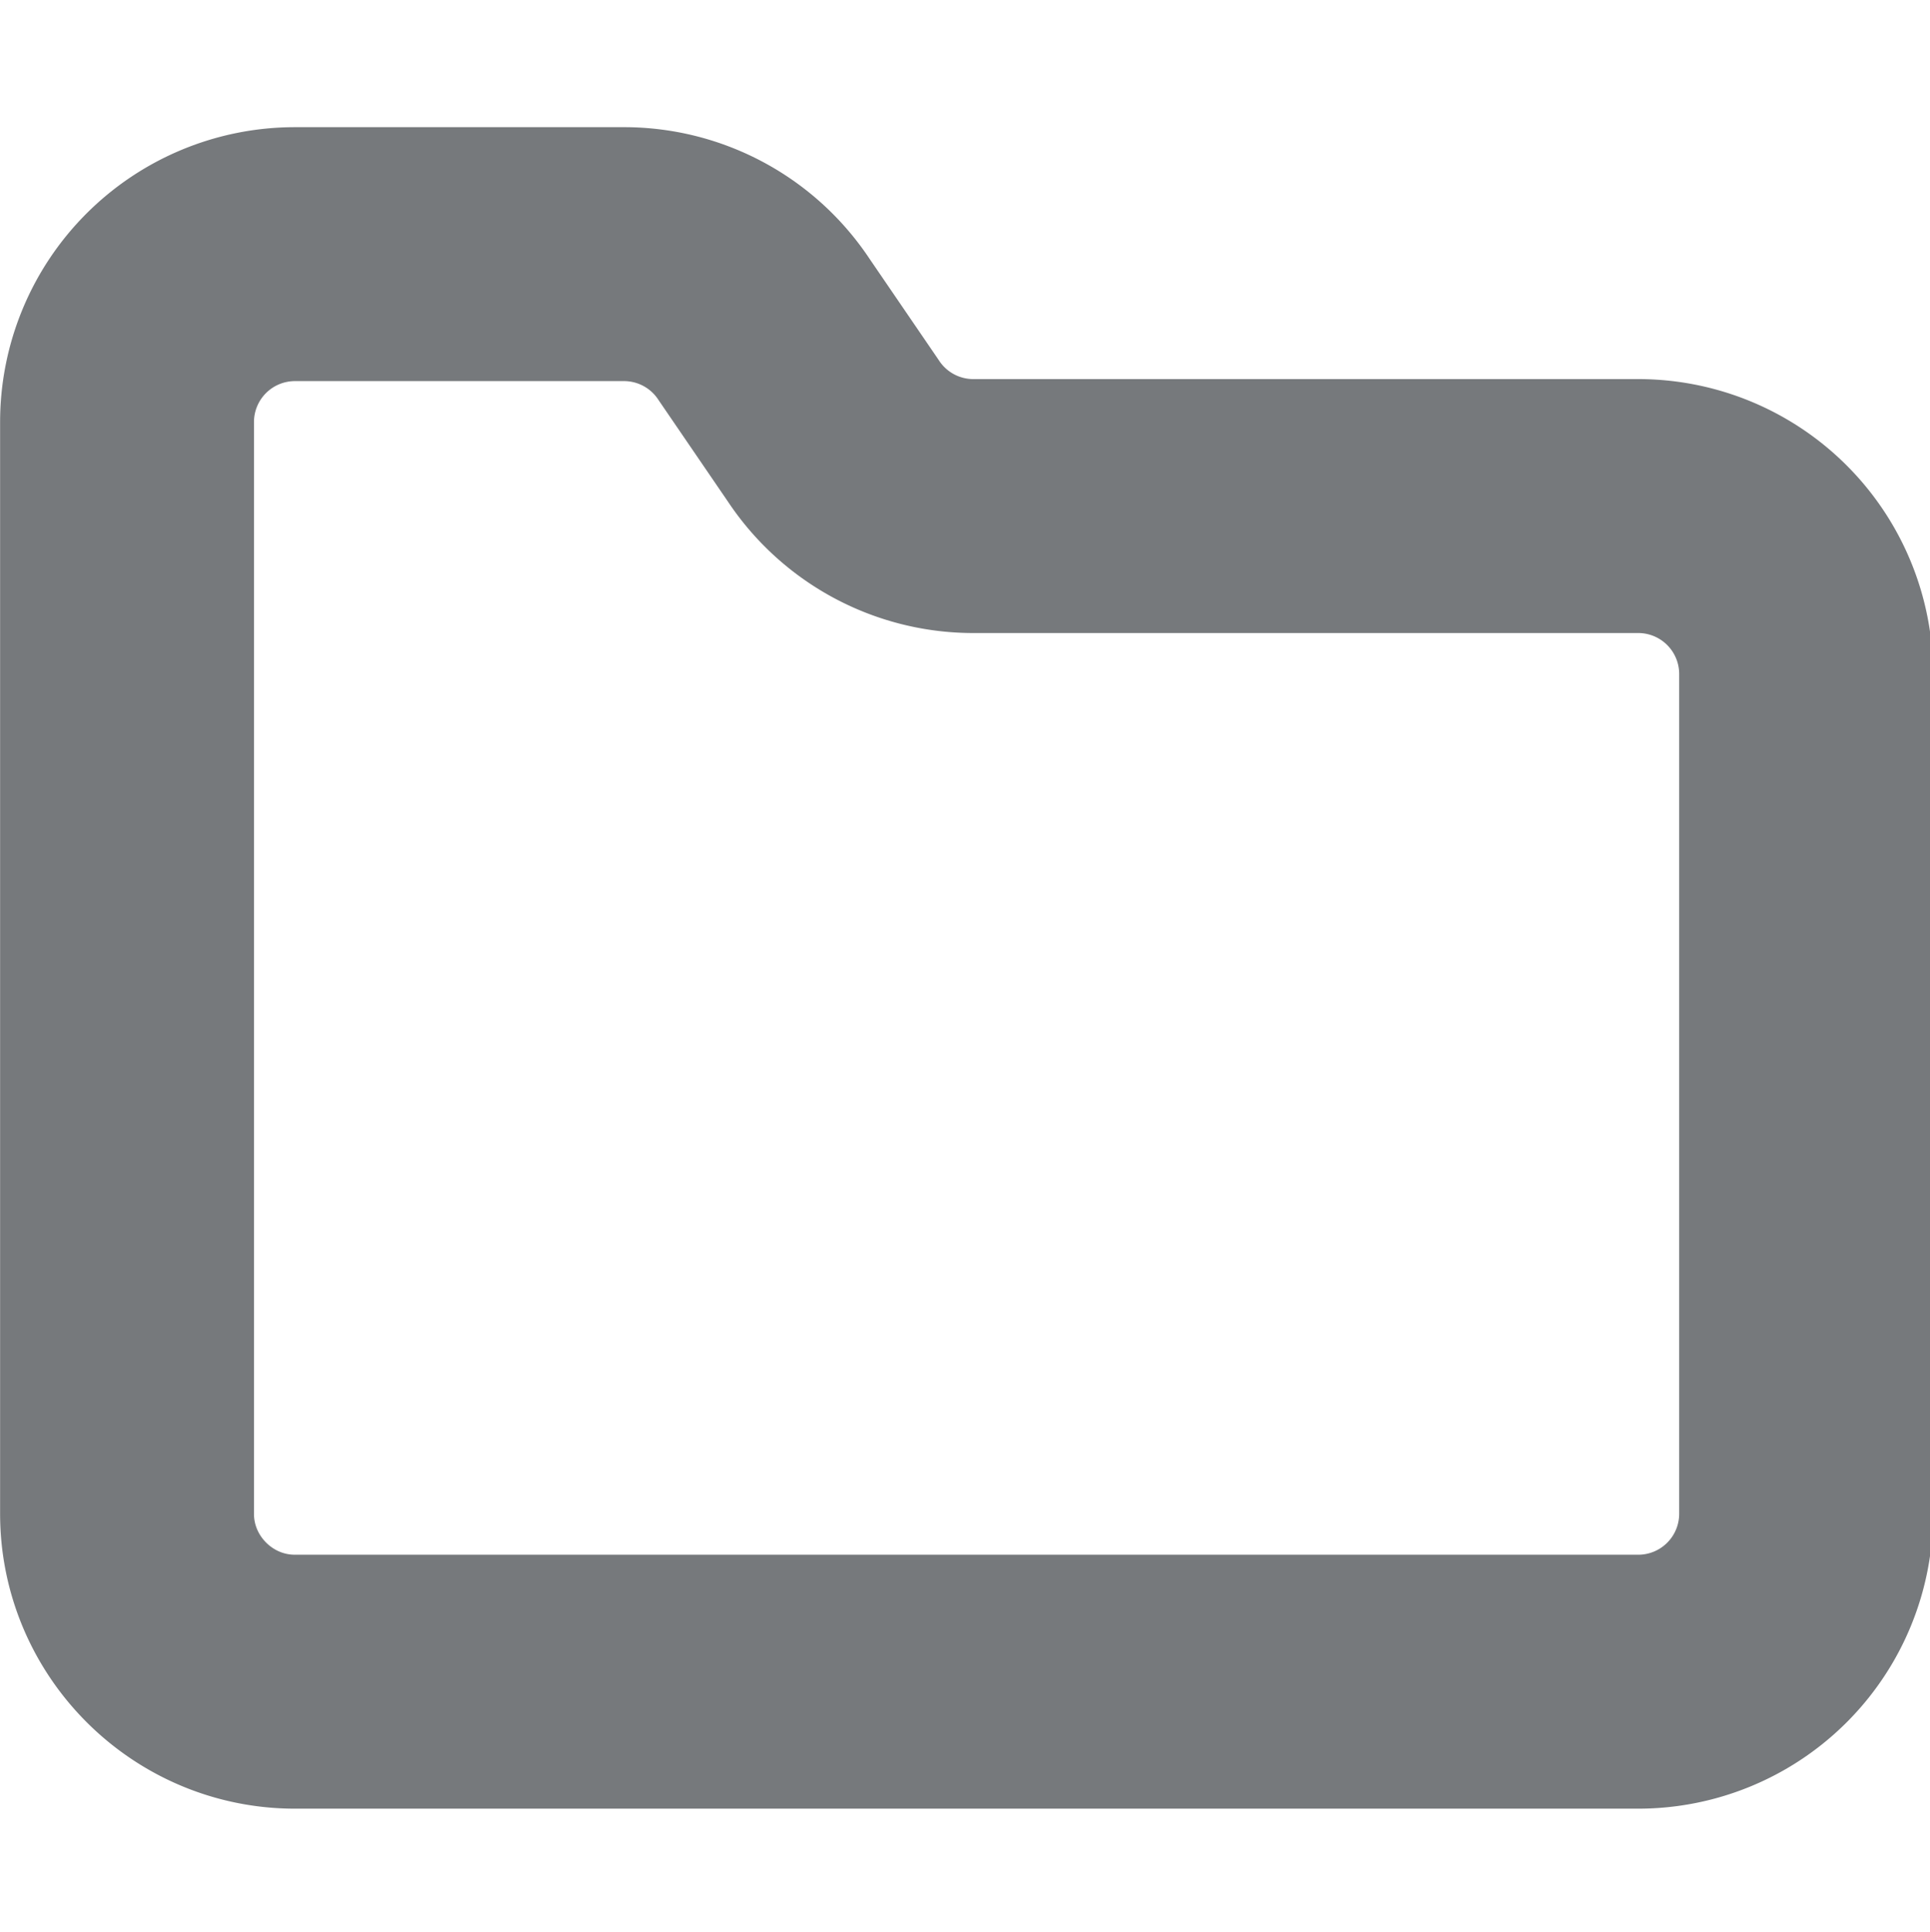 <?xml version="1.0" encoding="UTF-8" standalone="no"?>
<svg
   width="6.092mm"
   height="6.098mm"
   viewBox="0 0 6.092 6.098"
   version="1.1"
   id="svg8"
   inkscape:version="1.2.2 (b0a8486541, 2022-12-01)"
   sodipodi:docname="icons.svg"
   xml:space="preserve"
   inkscape:export-filename="folder-temp-green.svg"
   inkscape:export-xdpi="66.71418"
   inkscape:export-ydpi="66.71418"
   xmlns:inkscape="http://www.inkscape.org/namespaces/inkscape"
   xmlns:sodipodi="http://sodipodi.sourceforge.net/DTD/sodipodi-0.dtd"
   xmlns="http://www.w3.org/2000/svg"
   xmlns:svg="http://www.w3.org/2000/svg"
   xmlns:rdf="http://www.w3.org/1999/02/22-rdf-syntax-ns#"
   xmlns:cc="http://creativecommons.org/ns#"
   xmlns:dc="http://purl.org/dc/elements/1.1/"><defs
     id="defs2"><linearGradient
       id="linearGradient6513"
       inkscape:swatch="solid"><stop
         style="stop-color:#76797c;stop-opacity:1;"
         offset="0"
         id="stop6511" /></linearGradient></defs><sodipodi:namedview
     id="base"
     pagecolor="#ffffff"
     bordercolor="#666666"
     borderopacity="1.0"
     inkscape:pageopacity="0.0"
     inkscape:pageshadow="2"
     inkscape:zoom="2.8284272"
     inkscape:cx="178.72123"
     inkscape:cy="242.89117"
     inkscape:document-units="mm"
     inkscape:current-layer="layer1"
     inkscape:document-rotation="0"
     showgrid="false"
     inkscape:window-width="1920"
     inkscape:window-height="1052"
     inkscape:window-x="0"
     inkscape:window-y="0"
     inkscape:window-maximized="1"
     inkscape:pagecheckerboard="0"
     inkscape:showpageshadow="0"
     inkscape:deskcolor="#d1d1d1"><inkscape:grid
       type="xygrid"
       id="grid1446"
       originx="0"
       originy="0" /></sodipodi:namedview><g
     inkscape:label="Layer 1"
     inkscape:groupmode="layer"
     id="layer1"
     transform="translate(-36.381,-80.871)"><g
       style="fill:none;fill-opacity:1;stroke:#76797c;stroke-width:3.024;stroke-linecap:round;stroke-linejoin:round;stroke-dasharray:none;stroke-opacity:1"
       id="g413-5"
       transform="matrix(0.265,0,0,0.265,36.252,80.878)"><path
         d="m 4,20 h 16 a 2,2 0 0 0 2,-2 V 8 A 2,2 0 0 0 20,6 H 12.07 A 2,2 0 0 1 10.41,5.1 L 9.59,3.9 A 2,2 0 0 0 7.93,3 H 4 A 2,2 0 0 0 2,5 v 13 c 0,1.1 0.9,2 2,2 z"
         id="path404-3"
         style="fill:none;fill-opacity:1;stroke:#76797c;stroke-width:3.024;stroke-dasharray:none;stroke-opacity:1" /></g></g></svg>
